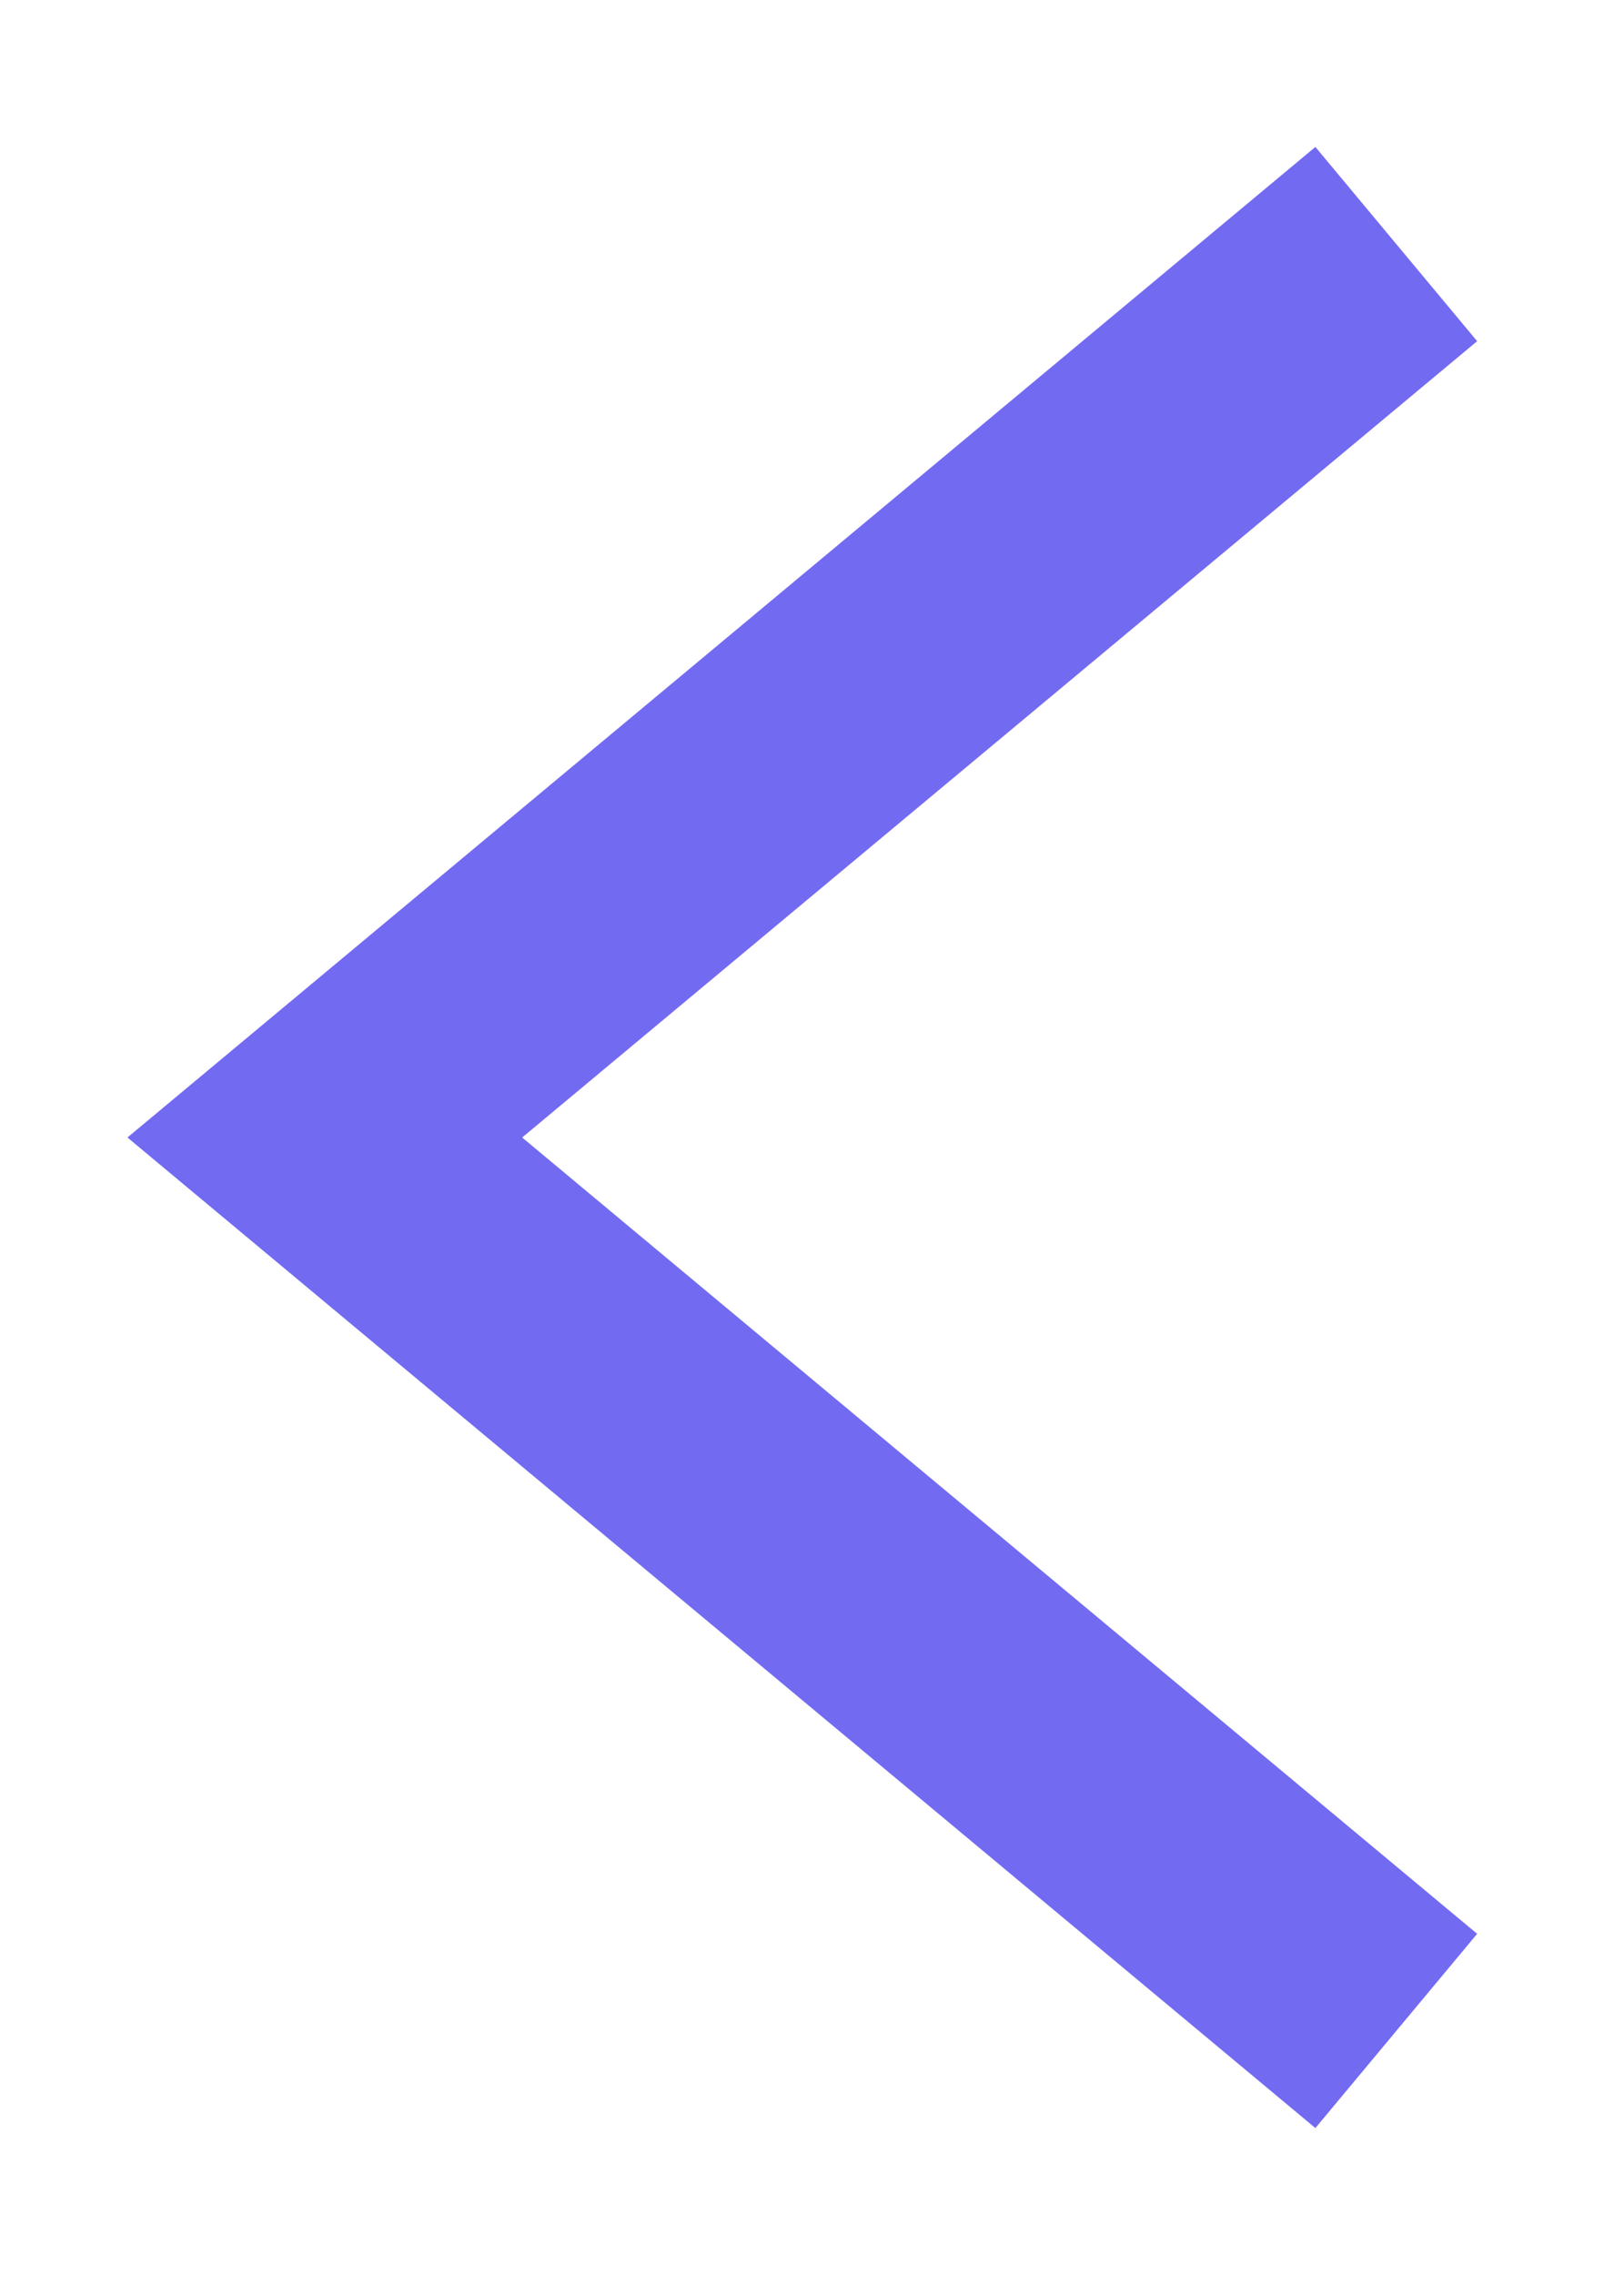 <svg height="14" viewBox="0 0 10 14" width="10" xmlns="http://www.w3.org/2000/svg"><path d="m41 38 6 5-6 5" fill="none" stroke="#736af2" stroke-linecap="square" stroke-width="1.556" transform="matrix(-1 0 0 1 49 -36)"/></svg>